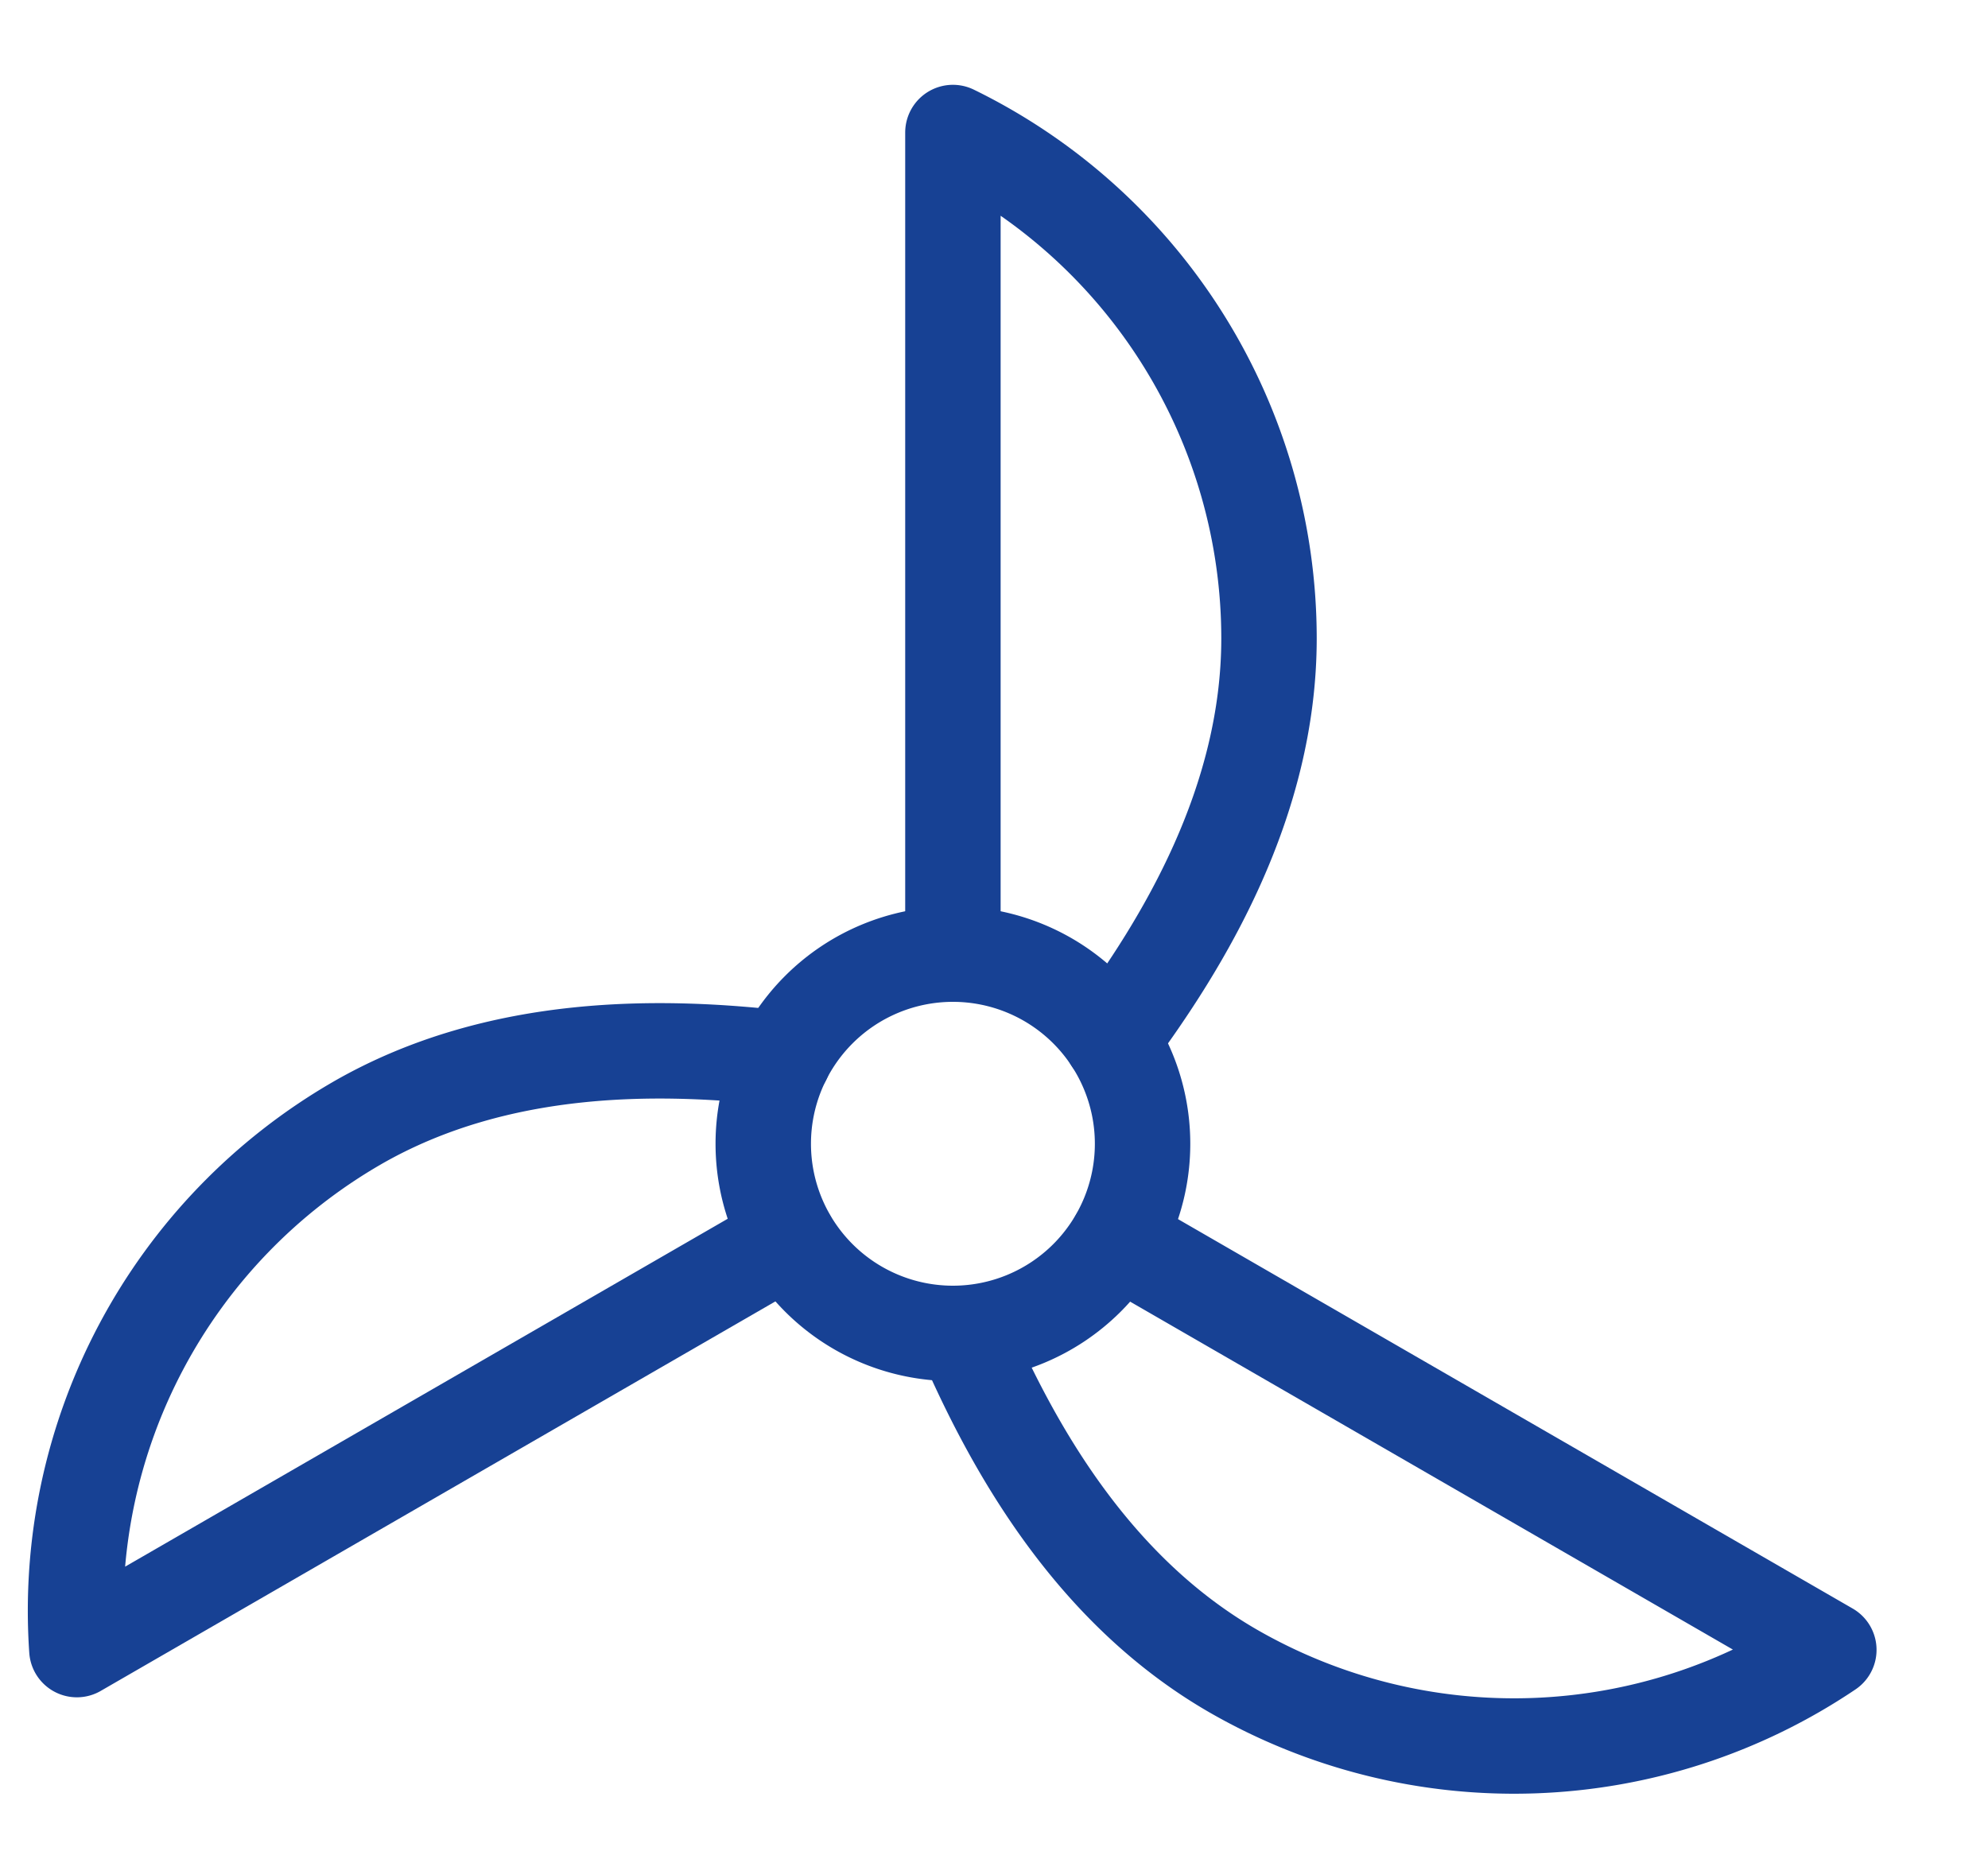 <svg xmlns="http://www.w3.org/2000/svg" width="15" height="14" viewBox="0 0 15 14"><g><g><g><path fill="none" stroke="#174194" stroke-linecap="round" stroke-linejoin="round" stroke-miterlimit="20" stroke-width=".72" d="M8.387 7.847c.542-.728 1.188-1.791 1.188-3.031A4.25 4.25 0 0 0 7.19 1v6.2"/></g><g><path fill="none" stroke="#174194" stroke-linecap="round" stroke-linejoin="round" stroke-miterlimit="20" stroke-width=".72" d="M5.912 7.988c-.902-.105-2.145-.132-3.22.488A4.25 4.25 0 0 0 .58 12.448l5.369-3.1v0"/></g><g><path fill="none" stroke="#174194" stroke-linecap="round" stroke-linejoin="round" stroke-miterlimit="20" stroke-width=".72" d="M7.27 10.064c.36.833.957 1.923 2.032 2.544a4.25 4.25 0 0 0 4.497-.158l-5.37-3.1v0"/></g><g><path fill="none" stroke="#174194" stroke-linecap="round" stroke-linejoin="round" stroke-miterlimit="20" stroke-width=".72" d="M7.19 7.2a1.43 1.43 0 1 1 0 2.862 1.43 1.43 0 0 1 0-2.862z"/></g></g></g></svg>